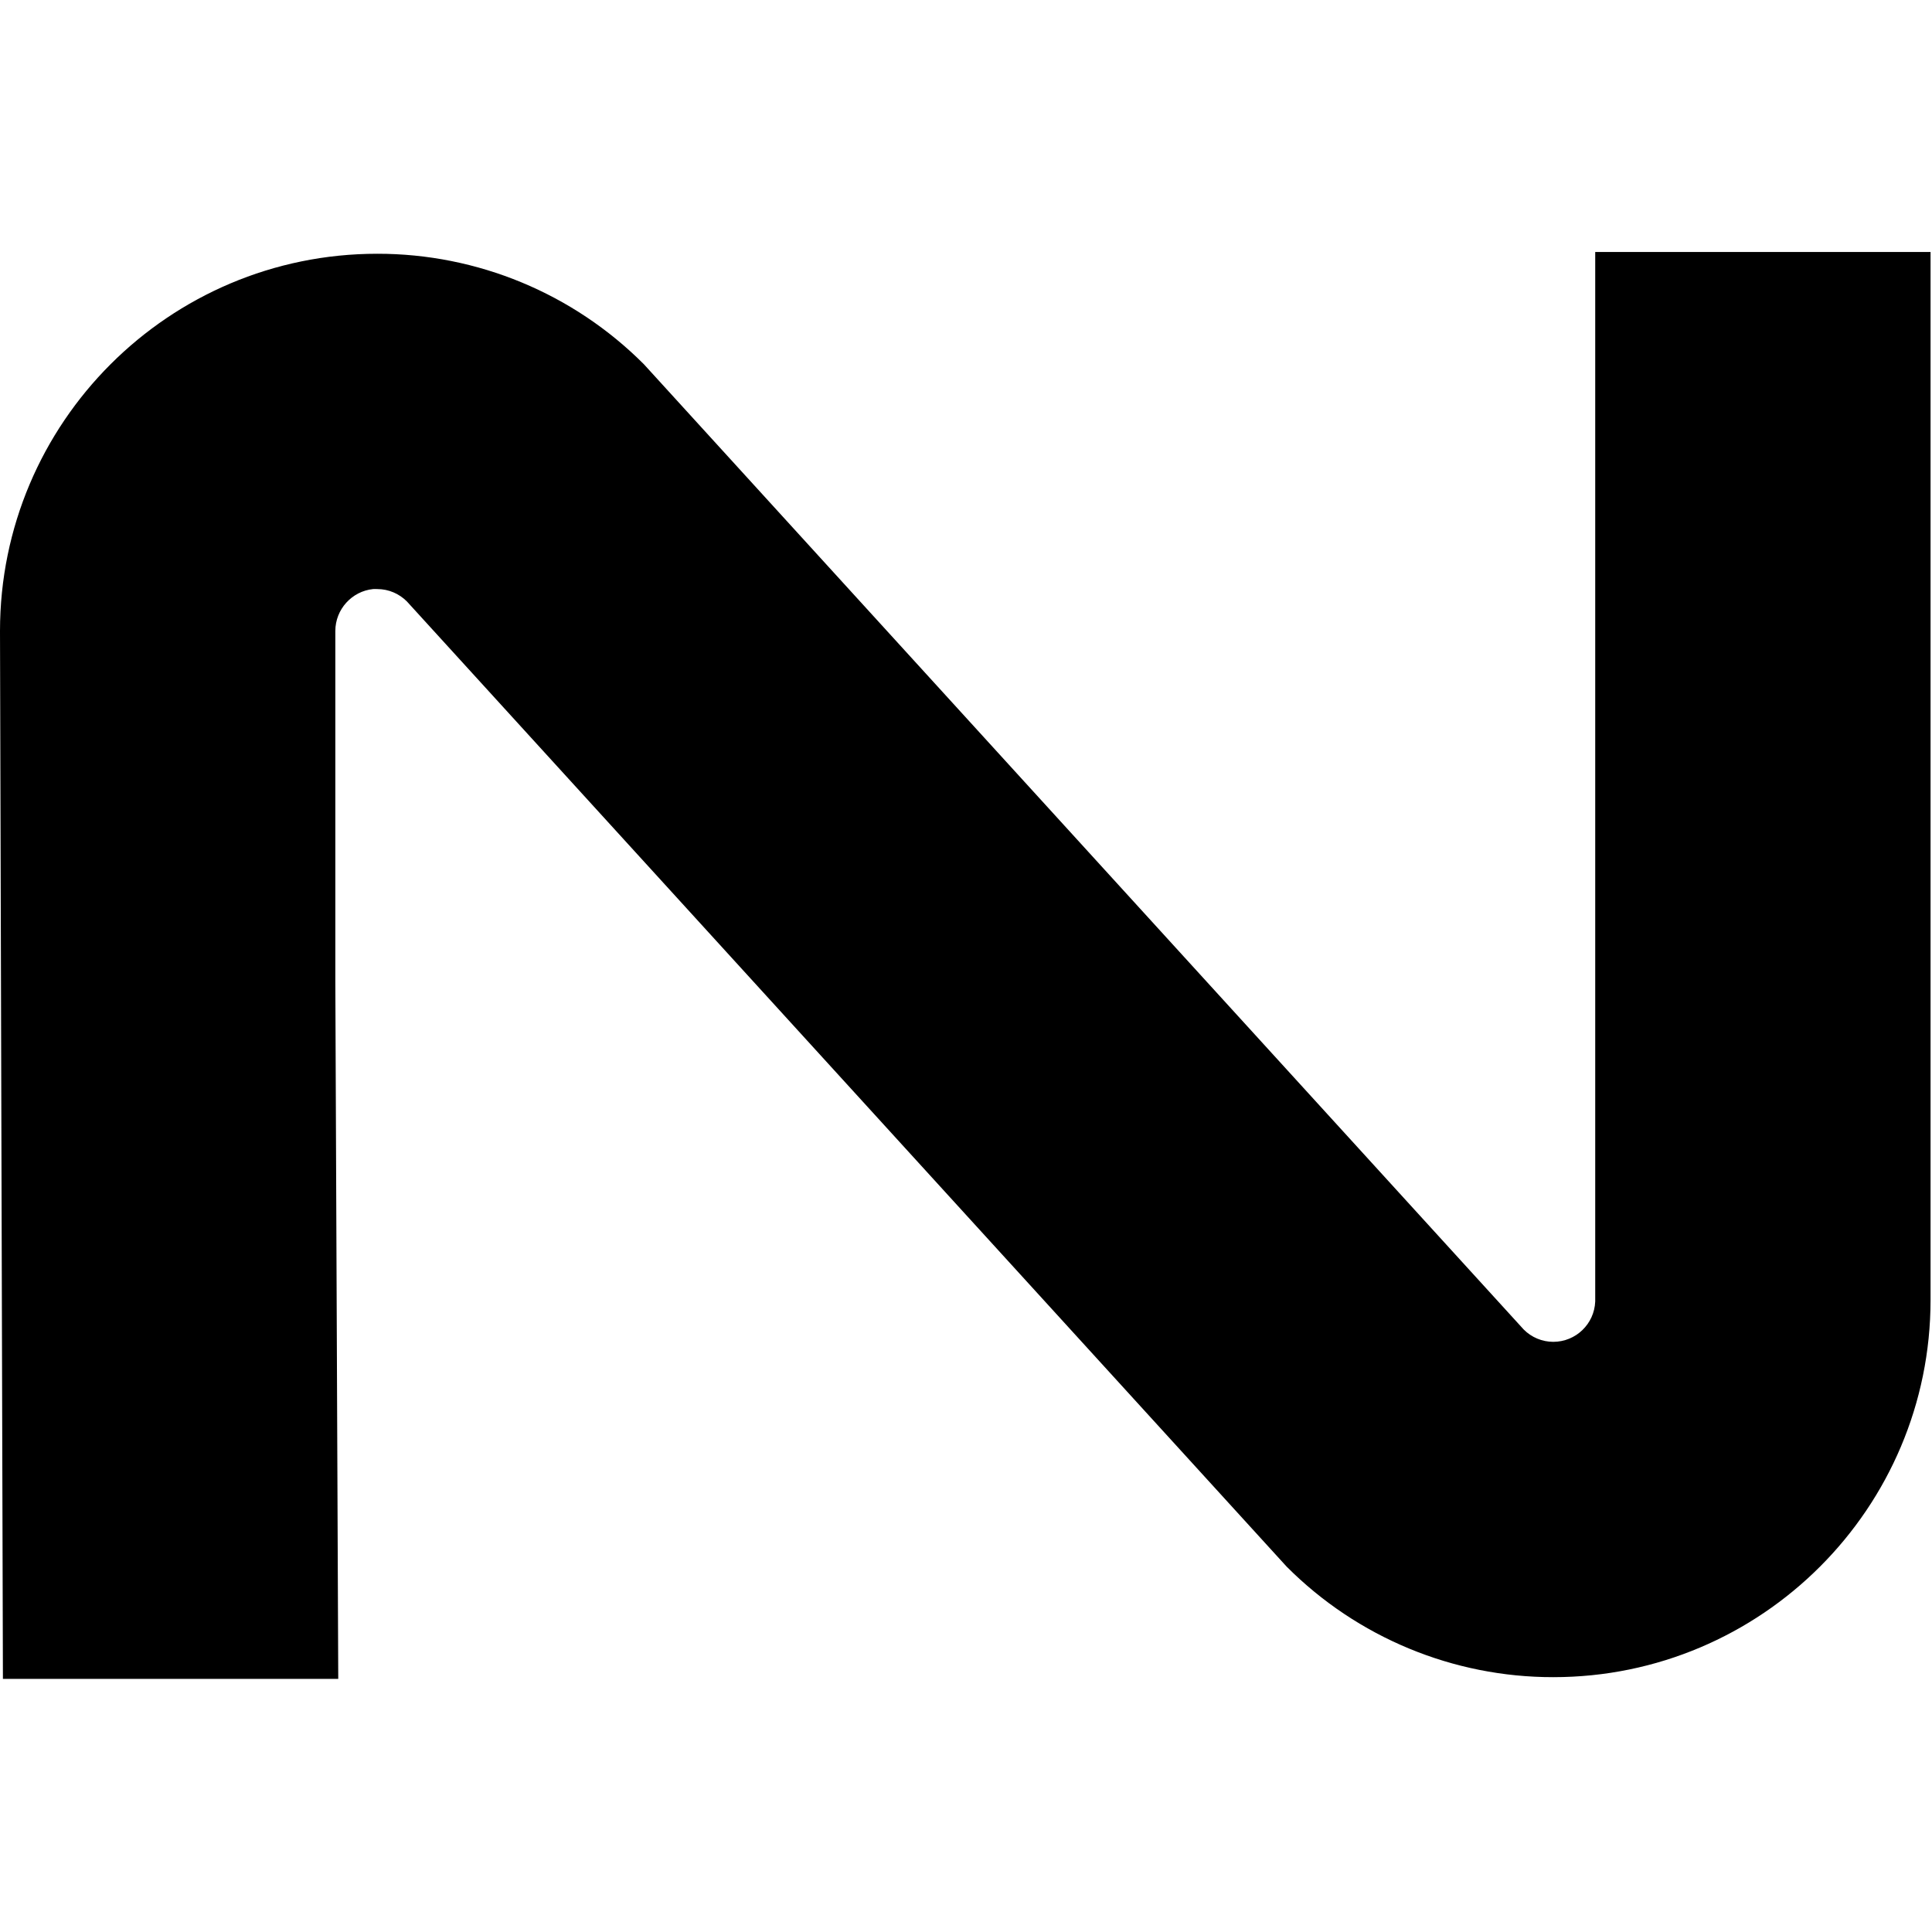 <?xml version="1.0" encoding="UTF-8" standalone="no"?>
<svg
   xmlns:dc="http://purl.org/dc/elements/1.1/"
   xmlns:cc="http://creativecommons.org/ns#"
   xmlns:rdf="http://www.w3.org/1999/02/22-rdf-syntax-ns#"
   xmlns:svg="http://www.w3.org/2000/svg"
   xmlns="http://www.w3.org/2000/svg"
   xmlns:sodipodi="http://sodipodi.sourceforge.net/DTD/sodipodi-0.dtd"
   xmlns:inkscape="http://www.inkscape.org/namespaces/inkscape"
   width="32"
   height="32"
   version="1"
   id="svg4"
   sodipodi:docname="nist-icon.svg"
   inkscape:version="0.92.3 (2405546, 2018-03-11)">
  <defs
     id="defs8" />
  <sodipodi:namedview
     pagecolor="#ffffff"
     bordercolor="#666666"
     borderopacity="1"
     objecttolerance="10"
     gridtolerance="10"
     guidetolerance="10"
     inkscape:pageopacity="0"
     inkscape:pageshadow="2"
     inkscape:window-width="1920"
     inkscape:window-height="1001"
     id="namedview6"
     showgrid="false"
     inkscape:zoom="5.296875"
     inkscape:cx="73.48223"
     inkscape:cy="40.502466"
     inkscape:window-x="-9"
     inkscape:window-y="-9"
     inkscape:window-maximized="1"
     inkscape:current-layer="svg4" />
  <g
     id="g818"
     transform="matrix(0.35,0,0,0.35,-1.36e-7,4.174)">
    <path
       id="path2"
       d="M 17.853,0.083 C 7.998,0.083 0,8.08 0,17.935 l 0.138,49.59 h 15.869 l -0.138,-32.99 v -16.6 c 0,-1.026 0.785,-1.882 1.785,-1.984 0.067,-0.007 0.13,0 0.199,0 0.547,0 1.041,0.224 1.4,0.583 l 41.634,45.677 c 3.343,3.354 7.885,5.237 12.62,5.232 9.855,0 17.853,-7.998 17.853,-17.853 V 0 H 75.491 v 49.665 c -0.042,1.066 -0.918,1.908 -1.984,1.909 -0.526,-2.81e-4 -1.03,-0.21 -1.4,-0.583 L 30.473,5.314 C 27.13,1.961 22.588,0.078 17.853,0.083 Z"
       inkscape:connector-curvature="0"
       sodipodi:nodetypes="cccccscscccsccccccc" />
  </g>
</svg>
